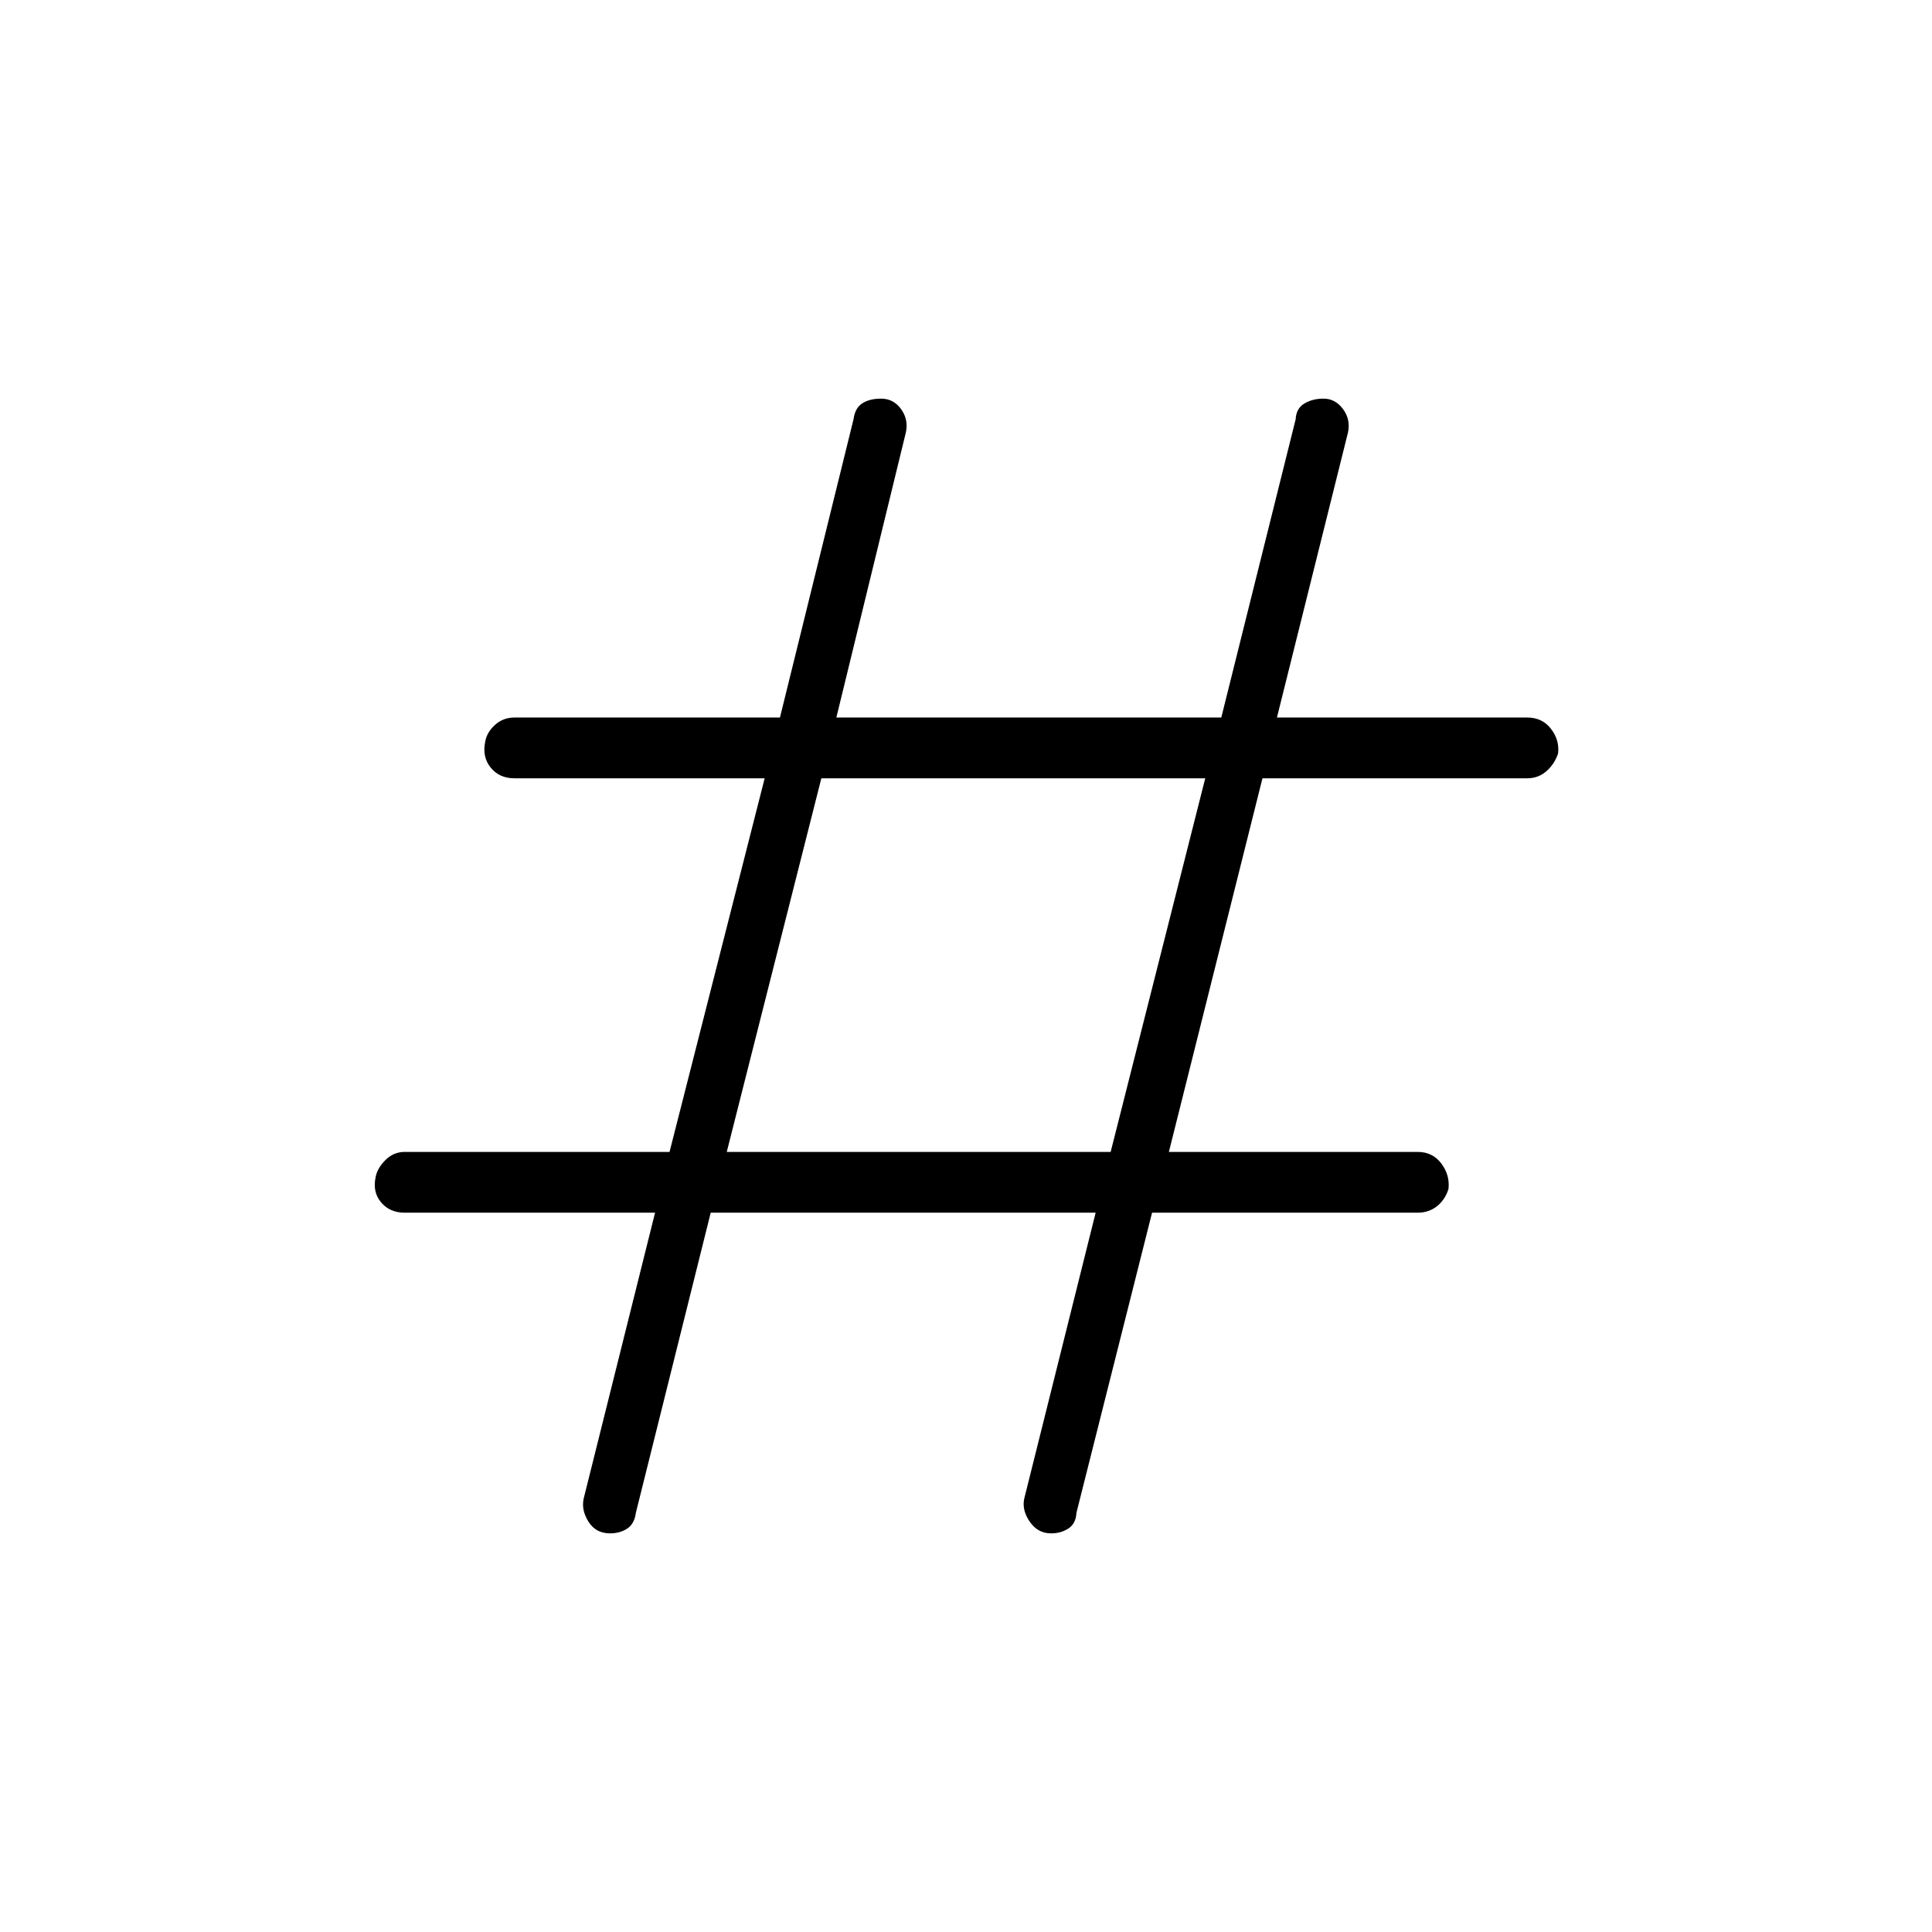 <svg xmlns="http://www.w3.org/2000/svg" height="48" viewBox="0 -960 960 960" width="48"><path d="m353.15-357.42-37.19 149.11q-.73 5.56-4.36 7.9-3.64 2.33-8.46 2.33-7.06 0-10.7-5.75-3.63-5.75-2.44-11.44l35.5-142.15H201.12q-7.48 0-11.8-5.18t-2.63-12.7q.85-4.32 4.87-8.32 4.03-4 9.56-4h131.57l47.27-185.65H255.58q-7.48 0-11.8-5.36-4.32-5.37-2.63-13.12.85-4.48 4.87-8.1 4.03-3.61 9.56-3.61h131.97l36.57-148.23q.72-5.56 4.36-7.9 3.63-2.33 9.34-2.33 6.18 0 9.95 5.25 3.77 5.25 2.31 11.71l-34.5 141.5h191.27l36.96-148.23q.27-5.38 4.32-7.8 4.05-2.43 9.52-2.43 5.88 0 9.73 5.25 3.85 5.25 2.39 11.71l-35.27 141.5h124.38q7.48 0 11.8 5.62t3.51 12.26q-1.73 5.2-5.75 8.75-4.03 3.56-9.56 3.56H627.31l-46.5 185.65h123.61q7.48 0 11.8 5.81t3.51 12.68q-1.73 5.36-5.75 8.53-4.03 3.18-9.56 3.18H572.45l-37.57 149.11q-.27 5.38-3.98 7.8-3.71 2.43-8.63 2.43-6.57 0-10.56-5.75-3.98-5.75-2.79-11.44l35.5-142.15H353.15Zm7.97-30.2h190.76l47-185.65H408.12l-47 185.65Z"/></svg>